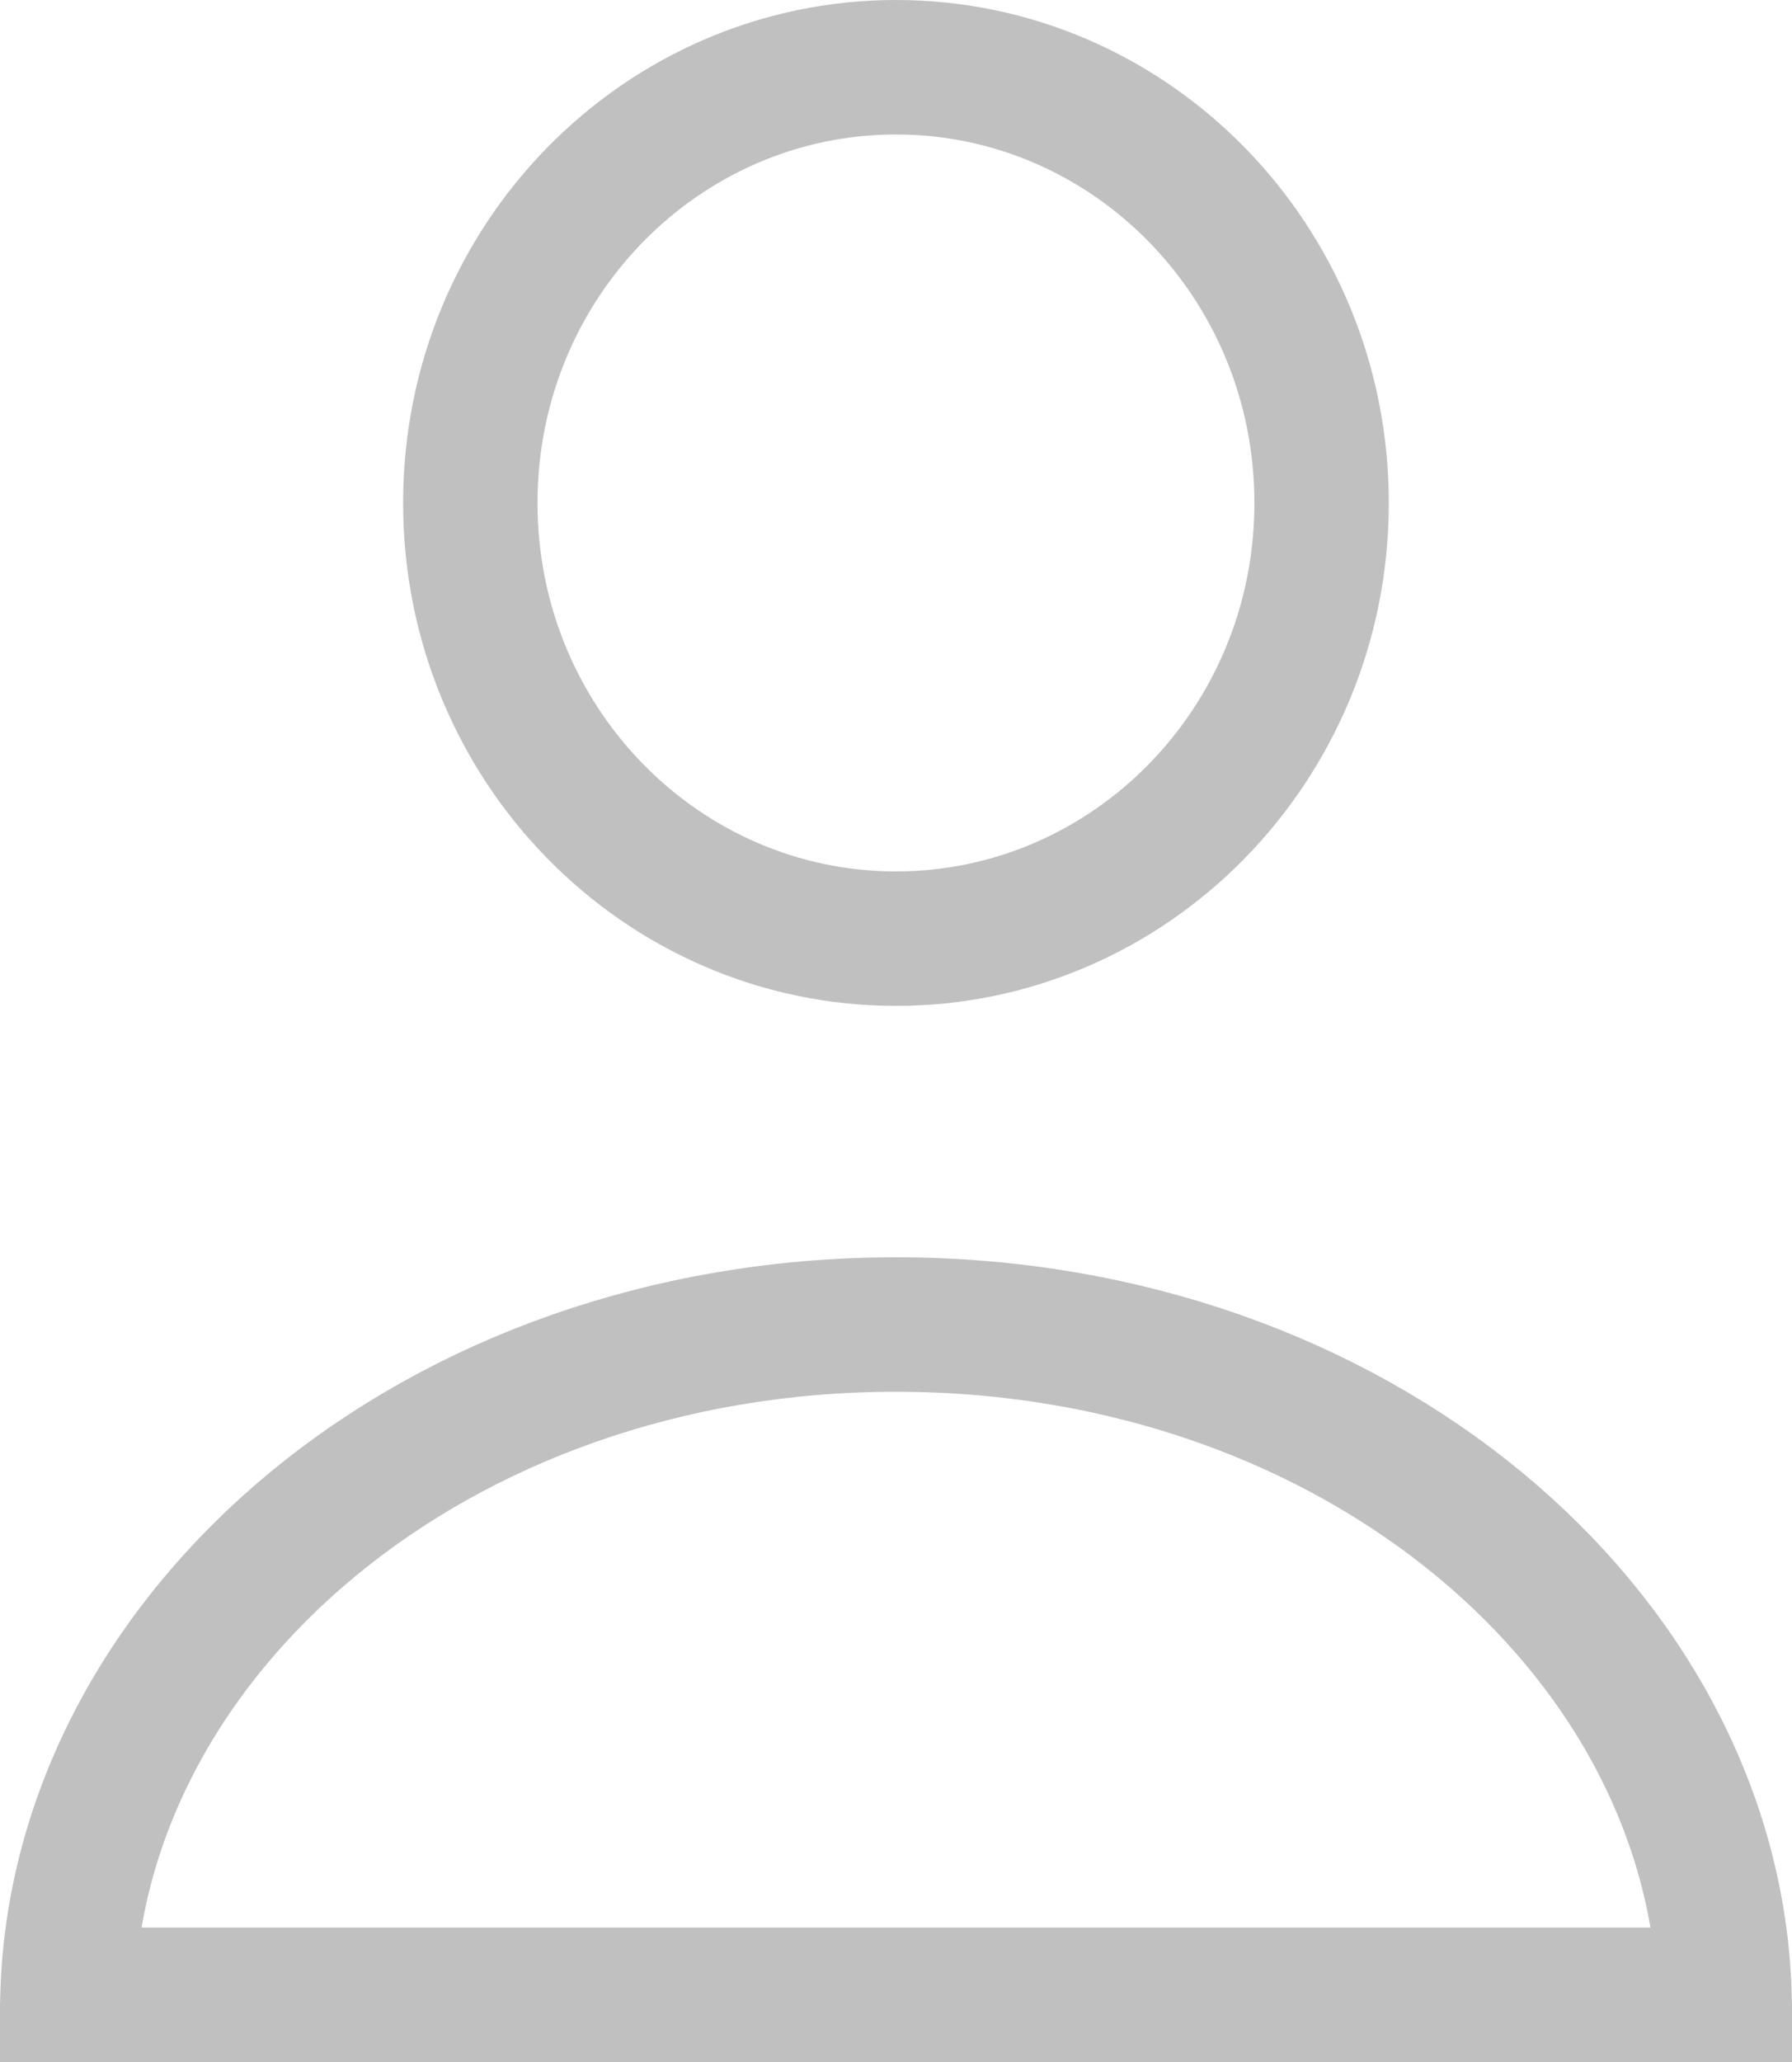<svg width="20" height="23" viewBox="0 0 20 23" fill="none" xmlns="http://www.w3.org/2000/svg">
<path d="M14.75 5.61C14.75 8.308 12.61 10.47 10 10.47C7.39 10.47 5.249 8.308 5.249 5.61C5.249 2.912 7.39 0.75 10 0.75C12.61 0.75 14.75 2.912 14.75 5.61Z" stroke="#C0C0C0" stroke-width="1.5"/>
<path d="M19.247 22.25H0.753C0.874 18.217 4.856 14.774 10 14.774C15.144 14.774 19.126 18.217 19.247 22.25Z" stroke="#C0C0C0" stroke-width="1.5"/>
</svg>
